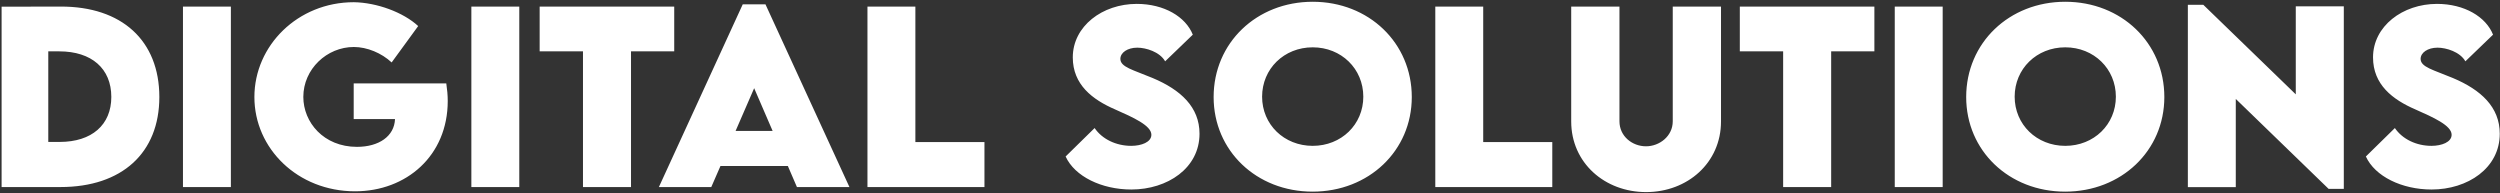 <svg width="1243" height="96" viewBox="0 0 1243 96" fill="none" xmlns="http://www.w3.org/2000/svg">
<rect x="0" y="0" width="1243" height="96" fill="#333333" stroke="none"/>
<path d="M30.074 3.27C60.578 3.158 79.226 20.191 79.226 48.246C79.226 76.078 60.578 93 30.074 93H0.795V3.325L30.074 3.27ZM29.685 70.567C45.605 70.567 55.346 62.106 55.346 48.19C55.346 34.107 45.549 25.535 29.462 25.535H24.007V70.567H29.685ZM90.971 93V3.27H114.795V93H90.971ZM221.893 41.455C222.338 44.461 222.616 47.355 222.616 50.194C222.616 77.47 202.021 95.115 176.526 95.115C148.026 95.115 126.484 73.852 126.484 48.246C126.484 22.641 148.082 1.099 175.914 1.099C187.325 1.266 200.518 6.108 207.921 12.955L194.729 31.046C189.719 26.37 182.538 23.364 175.914 23.364C162.555 23.364 150.81 34.33 150.81 48.19C150.81 60.77 160.885 73.017 177.473 73.017C188.327 73.017 196.064 67.784 196.398 59.212H175.858V41.455H221.893ZM234.361 93V3.27H258.186V93H234.361ZM335.225 3.27V25.535H313.738V93H289.858V25.535H268.316V3.27H335.225ZM396.232 93L391.724 82.535H358.214L353.649 93H327.599L369.291 2.156H380.591L422.339 93H396.232ZM365.729 65.112H384.153L374.969 43.849L365.729 65.112ZM455.125 70.623H489.47V93H431.301V3.27H455.125V70.623ZM562.501 94.225C547.75 94.225 534.335 87.712 529.826 77.804L544.243 63.665C547.973 69.176 554.931 72.516 562.445 72.516C567.511 72.516 572.465 70.679 572.465 67.005C572.465 62.385 563.28 58.321 554.485 54.425C543.13 49.526 533.389 42.067 533.389 28.541C533.389 13.011 548.14 1.934 565.173 1.934C578.866 1.934 589.554 8.391 593.061 17.241L579.312 30.489C576.64 25.758 569.737 23.698 565.451 23.698C560.553 23.698 557.046 26.203 557.046 29.265C557.046 33.384 563.392 34.72 573.077 38.783C587.104 44.684 596.4 53.256 596.4 66.504C596.4 83.593 580.48 94.225 562.501 94.225ZM652.621 95.282C624.733 95.282 603.414 74.965 603.414 48.246C603.414 21.305 624.789 0.876 652.677 0.876C680.564 0.876 701.939 21.305 701.939 48.246C701.939 74.965 680.564 95.282 652.621 95.282ZM652.677 72.516C666.927 72.516 677.837 61.884 677.837 48.079C677.837 34.219 666.927 23.531 652.677 23.531C638.427 23.531 627.517 34.219 627.517 48.079C627.517 61.884 638.427 72.516 652.677 72.516ZM737.453 70.623H771.798V93H713.629V3.27H737.453V70.623ZM818.444 95.505C797.904 95.505 781.205 80.977 781.205 60.381V3.27H805.196V60.325C805.196 67.784 811.598 72.738 818.389 72.738C825.124 72.738 831.692 67.673 831.692 60.325V3.27H855.684V60.381C855.684 80.977 838.984 95.505 818.444 95.505ZM931.943 3.27V25.535H910.457V93H886.577V25.535H865.035V3.27H931.943ZM942.074 93V3.27H965.898V93H942.074ZM1026.79 95.282C998.907 95.282 977.588 74.965 977.588 48.246C977.588 21.305 998.963 0.876 1026.85 0.876C1054.74 0.876 1076.11 21.305 1076.11 48.246C1076.11 74.965 1054.74 95.282 1026.79 95.282ZM1026.85 72.516C1041.1 72.516 1052.01 61.884 1052.01 48.079C1052.01 34.219 1041.1 23.531 1026.85 23.531C1012.6 23.531 1001.69 34.219 1001.69 48.079C1001.69 61.884 1012.6 72.516 1026.85 72.516ZM1141.46 3.158H1165.34V93.891H1157.77L1111.63 49.192V93.056H1087.8V2.379H1095.48L1141.46 46.91V3.158ZM1208.98 94.225C1194.23 94.225 1180.82 87.712 1176.31 77.804L1190.73 63.665C1194.46 69.176 1201.41 72.516 1208.93 72.516C1213.99 72.516 1218.95 70.679 1218.95 67.005C1218.95 62.385 1209.76 58.321 1200.97 54.425C1189.61 49.526 1179.87 42.067 1179.87 28.541C1179.87 13.011 1194.62 1.934 1211.66 1.934C1225.35 1.934 1236.04 8.391 1239.54 17.241L1225.79 30.489C1223.12 25.758 1216.22 23.698 1211.93 23.698C1207.04 23.698 1203.53 26.203 1203.53 29.265C1203.53 33.384 1209.87 34.72 1219.56 38.783C1233.59 44.684 1242.88 53.256 1242.88 66.504C1242.88 83.593 1226.96 94.225 1208.98 94.225Z" fill="white"/>
</svg>
